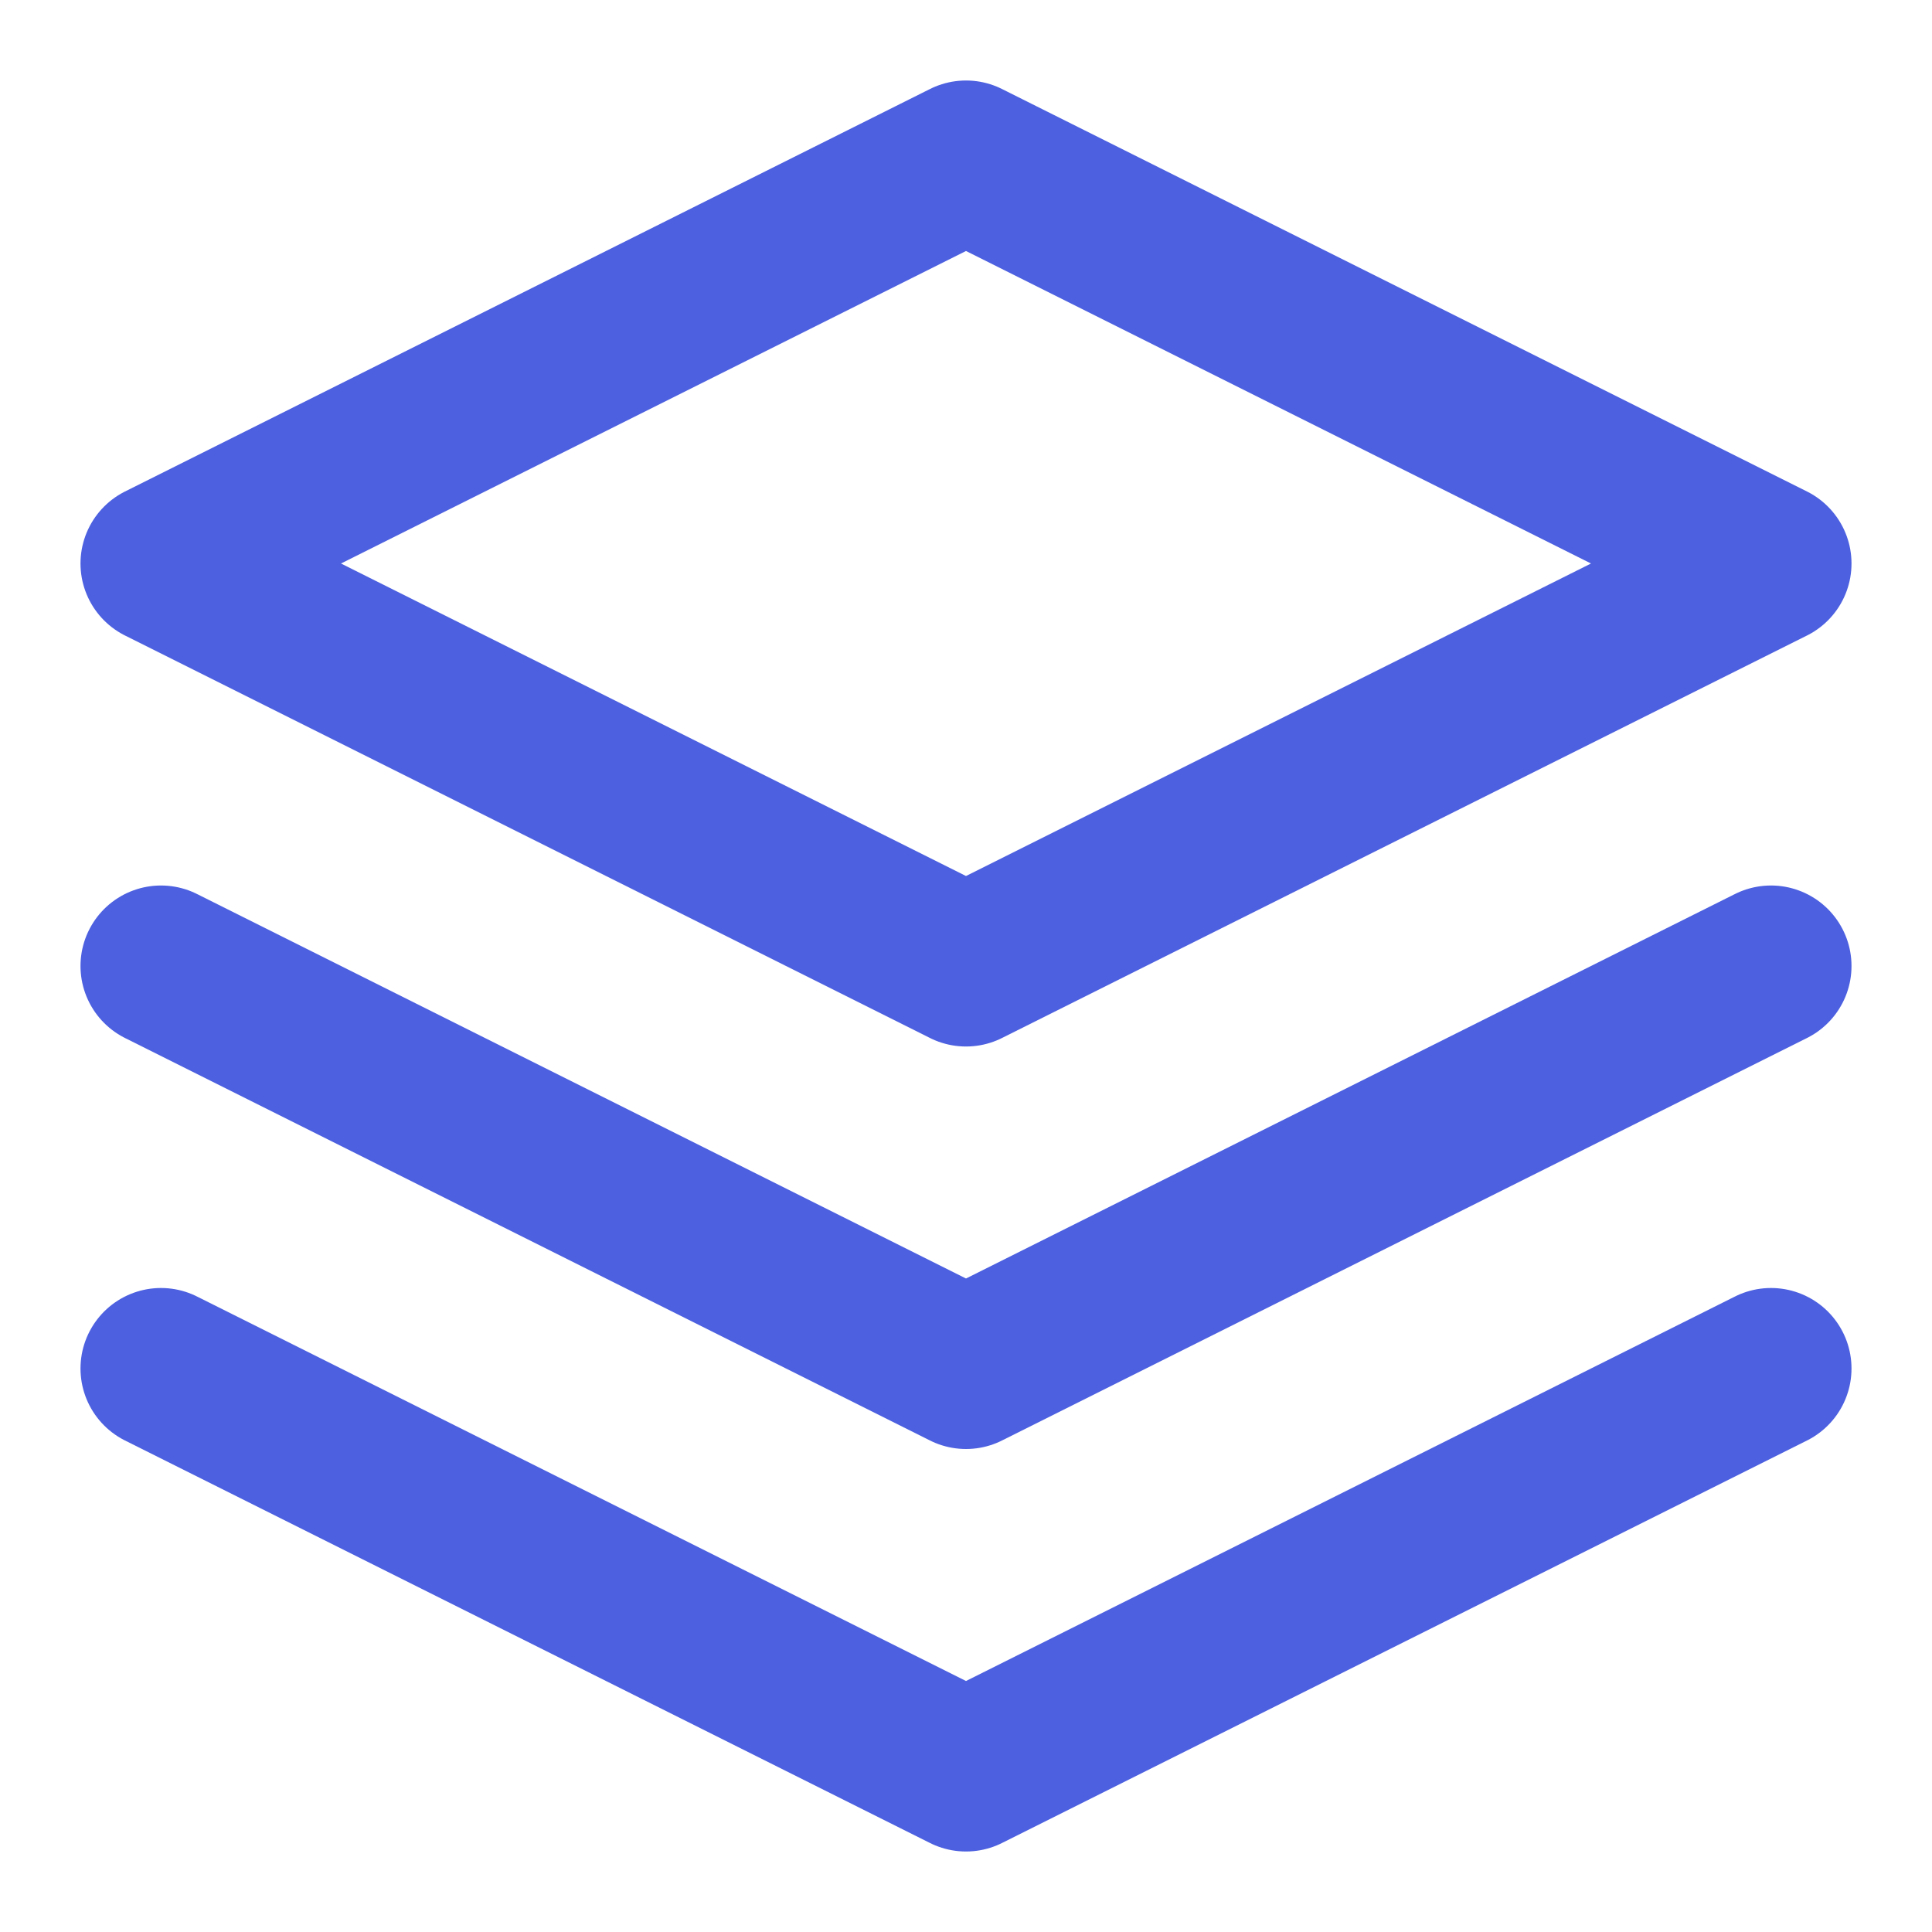 <svg xmlns="http://www.w3.org/2000/svg" width="512" height="512" viewBox="0 0 24 24" fill="none" stroke="#4C60E0" stroke-width="2" stroke-linecap="round" stroke-linejoin="round">
  <path d="M12 2L2 7l10 5 10-5-10-5z"></path>
  <path d="M2 17l10 5 10-5"></path>
  <path d="M2 12l10 5 10-5"></path>
</svg>